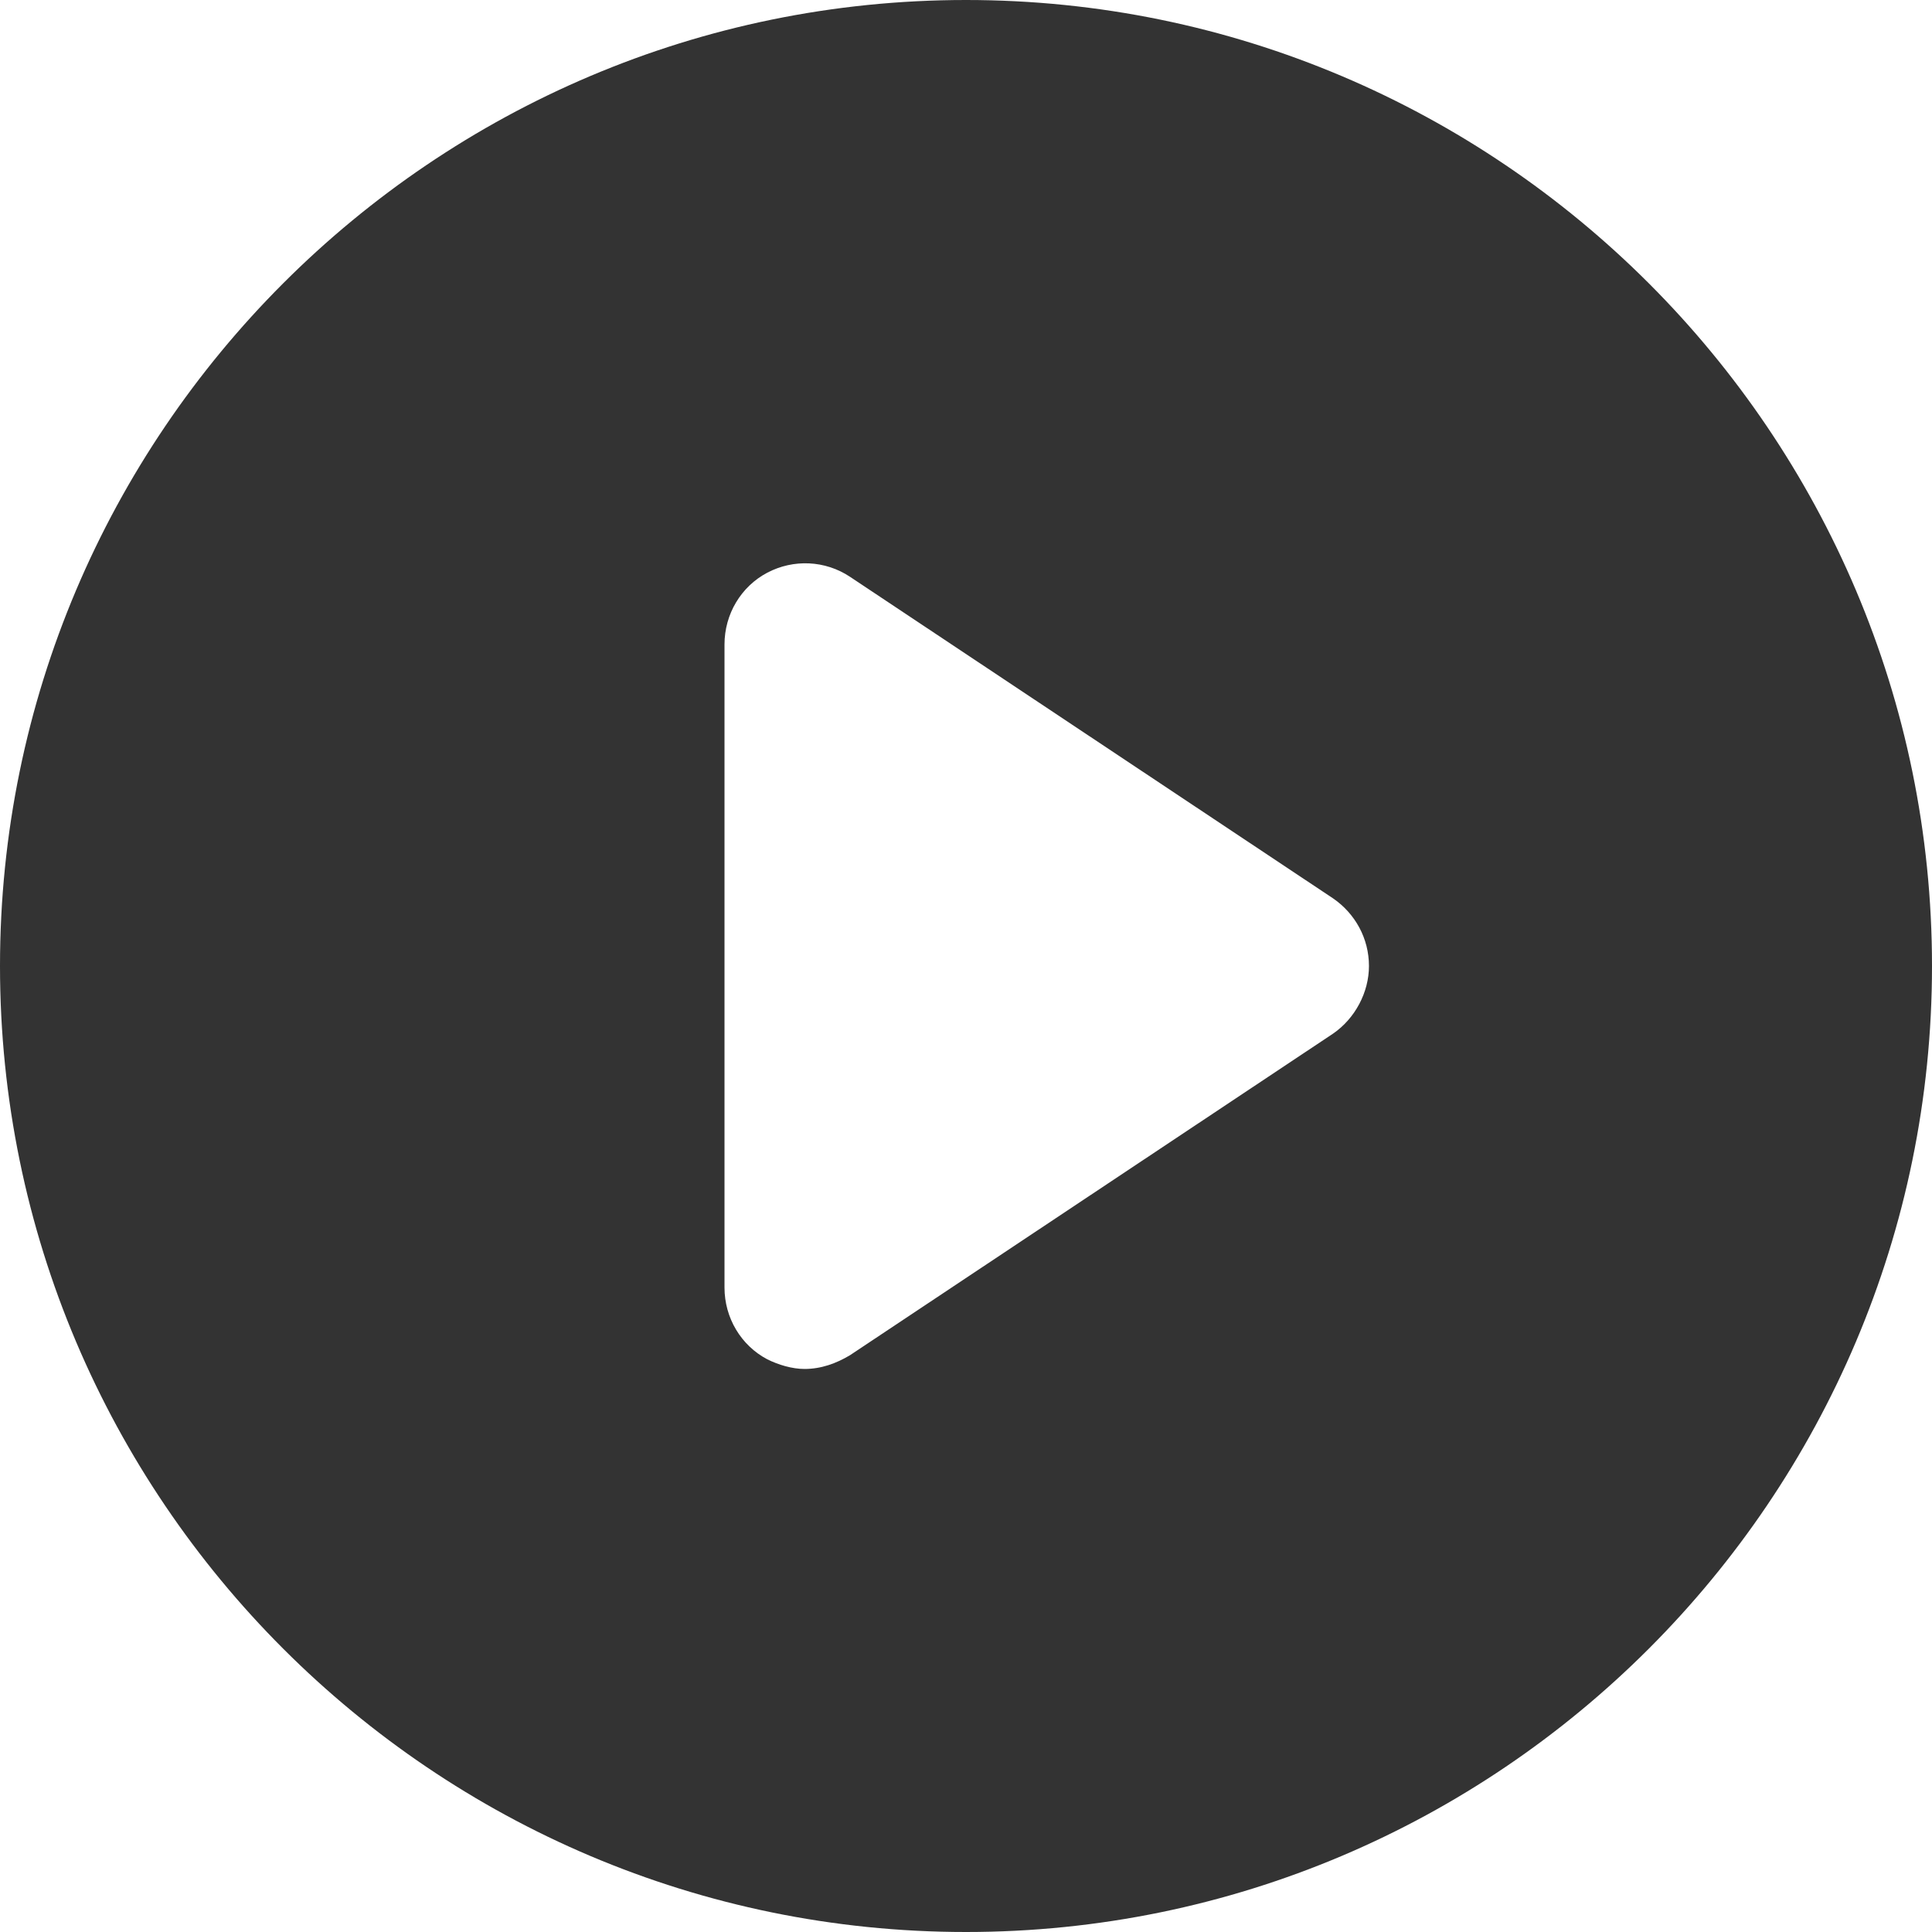 <svg xmlns="http://www.w3.org/2000/svg" xmlns:xlink="http://www.w3.org/1999/xlink" xmlns:sketch="http://www.bohemiancoding.com/sketch/ns" width="20" height="20" viewBox="0 0 14 14" version="1.1">
    <g id="Page-1" stroke="none" stroke-width="1" fill="#333333" fill-rule="evenodd" sketch:type="MSPage">
        <path d="M9.66 7.49L6.16 9.82C6.06 9.88 5.95 9.92 5.83 9.92 5.74 9.92 5.64 9.89 5.56 9.85 5.37 9.75 5.25 9.55 5.25 9.33L5.25 4.67C5.25 4.45 5.37 4.25 5.56 4.15 5.75 4.05 5.98 4.06 6.16 4.18L9.66 6.51C9.82 6.62 9.92 6.8 9.92 7 9.92 7.19 9.82 7.38 9.66 7.49M7 0C3.14 0 0 3.14 0 7 0 10.86 3.14 14 7 14 10.86 14 14 10.86 14 7 14 3.14 10.86 0 7 0" id="Play-Button" fill="#333333" sketch:type="MSShapeGroup"/>
    </g>
</svg>
